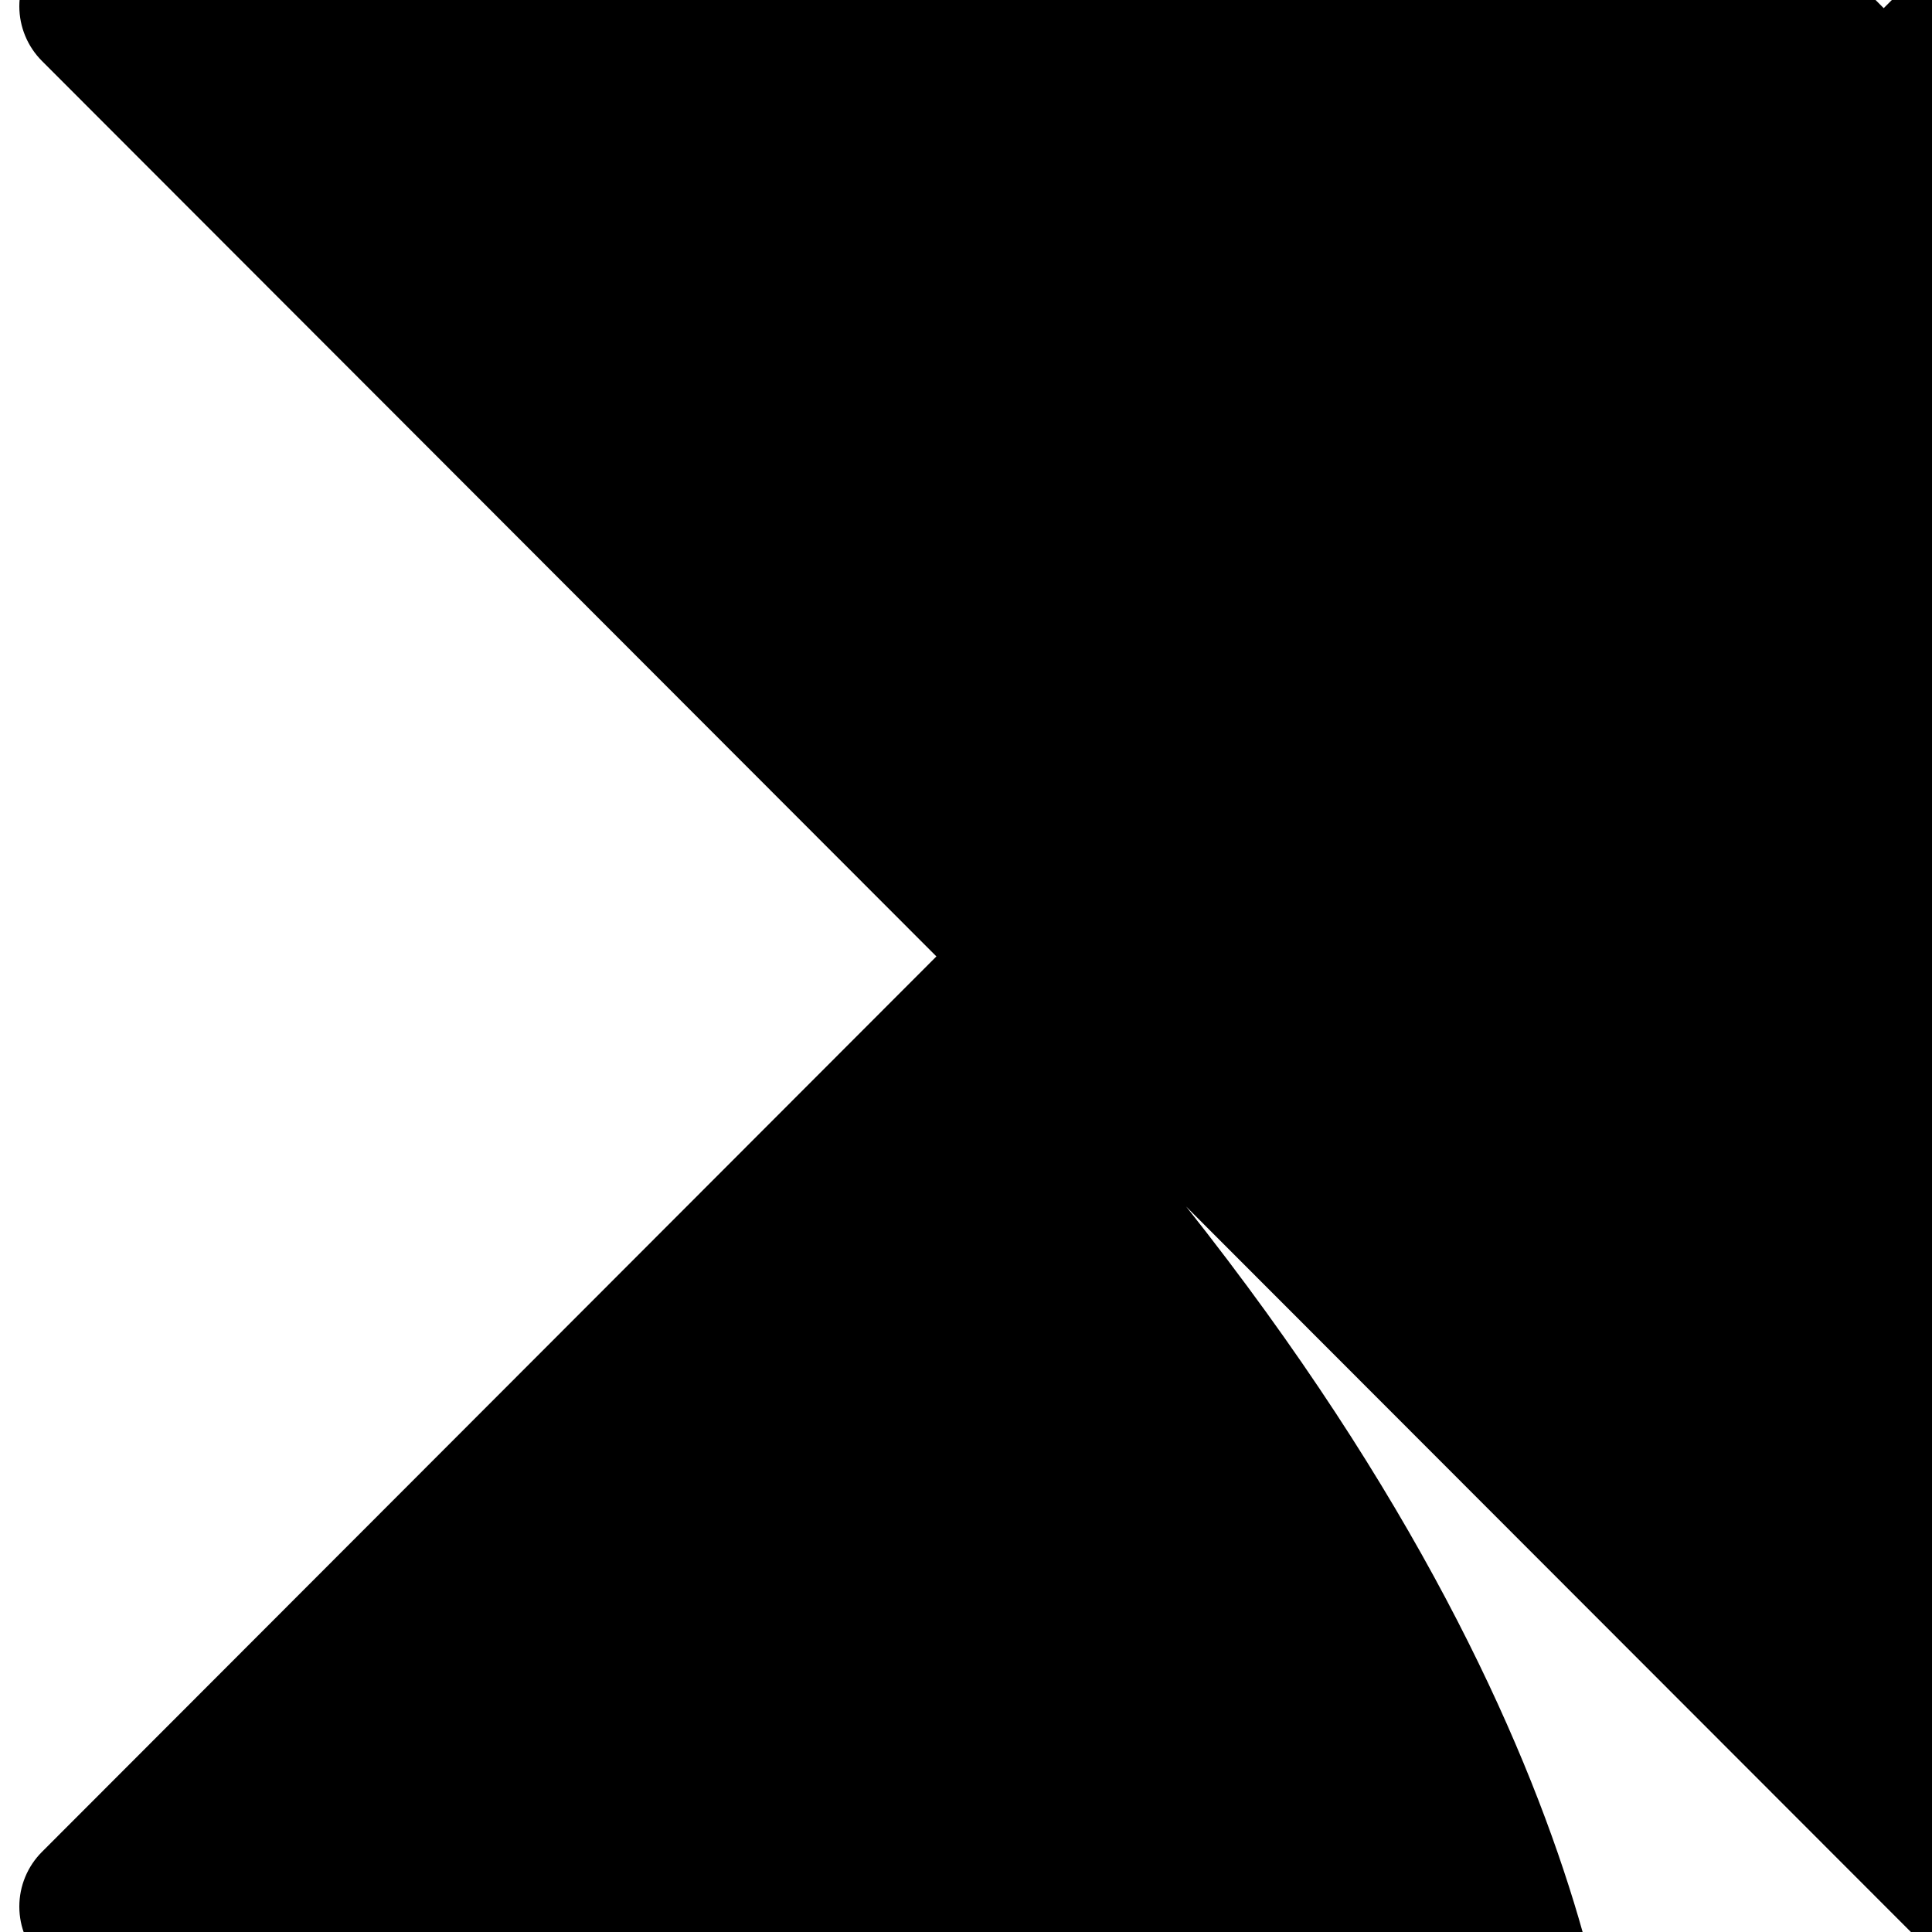 <svg width="400" height="400" viewBox="0 0 400 400" fill="none" xmlns="http://www.w3.org/2000/svg">
<rect x="0" y="0" width="400" height="400" fill="#808080" stroke="none"/>
<g clip-path="url(#clip0_2316_23125)">
<rect width="400" height="400" fill="white"/>
<path d="M586.113 198.019L770.91 13.014C773.912 10.012 775.6 5.934 775.6 1.687C775.6 -2.559 773.912 -6.638 770.91 -9.639L597.427 -183.318C594.429 -186.323 590.355 -188.013 586.113 -188.013C581.872 -188.013 577.798 -186.323 574.8 -183.318L390.003 1.687L389.597 1.281L204.8 -183.705C201.802 -186.71 197.728 -188.4 193.487 -188.4C189.245 -188.4 185.171 -186.71 182.173 -183.705L8.689 -10.027C5.688 -7.025 4 -2.947 4 1.3C4 5.546 5.688 9.625 8.689 12.626L193.873 198.019L8.689 383.411C5.688 386.412 4 390.491 4 394.737C4 398.984 5.688 403.062 8.689 406.064L182.173 579.705C185.171 582.71 189.245 584.4 193.487 584.4C197.728 584.4 201.802 582.71 204.8 579.705L335.516 448.842C335.516 448.842 339.736 368.561 245.578 249.799L389.966 394.331L574.8 579.355C577.798 582.36 581.872 584.05 586.113 584.05C590.355 584.05 594.429 582.36 597.427 579.355L770.91 405.676C773.912 402.675 775.6 398.596 775.6 394.35C775.6 390.103 773.912 386.025 770.91 383.023L586.113 198.019Z" fill="black"/>
</g>
<defs>
<clipPath id="clip0_2316_23125">
<rect width="400" height="400" fill="white"/>
</clipPath>
</defs>
</svg>
